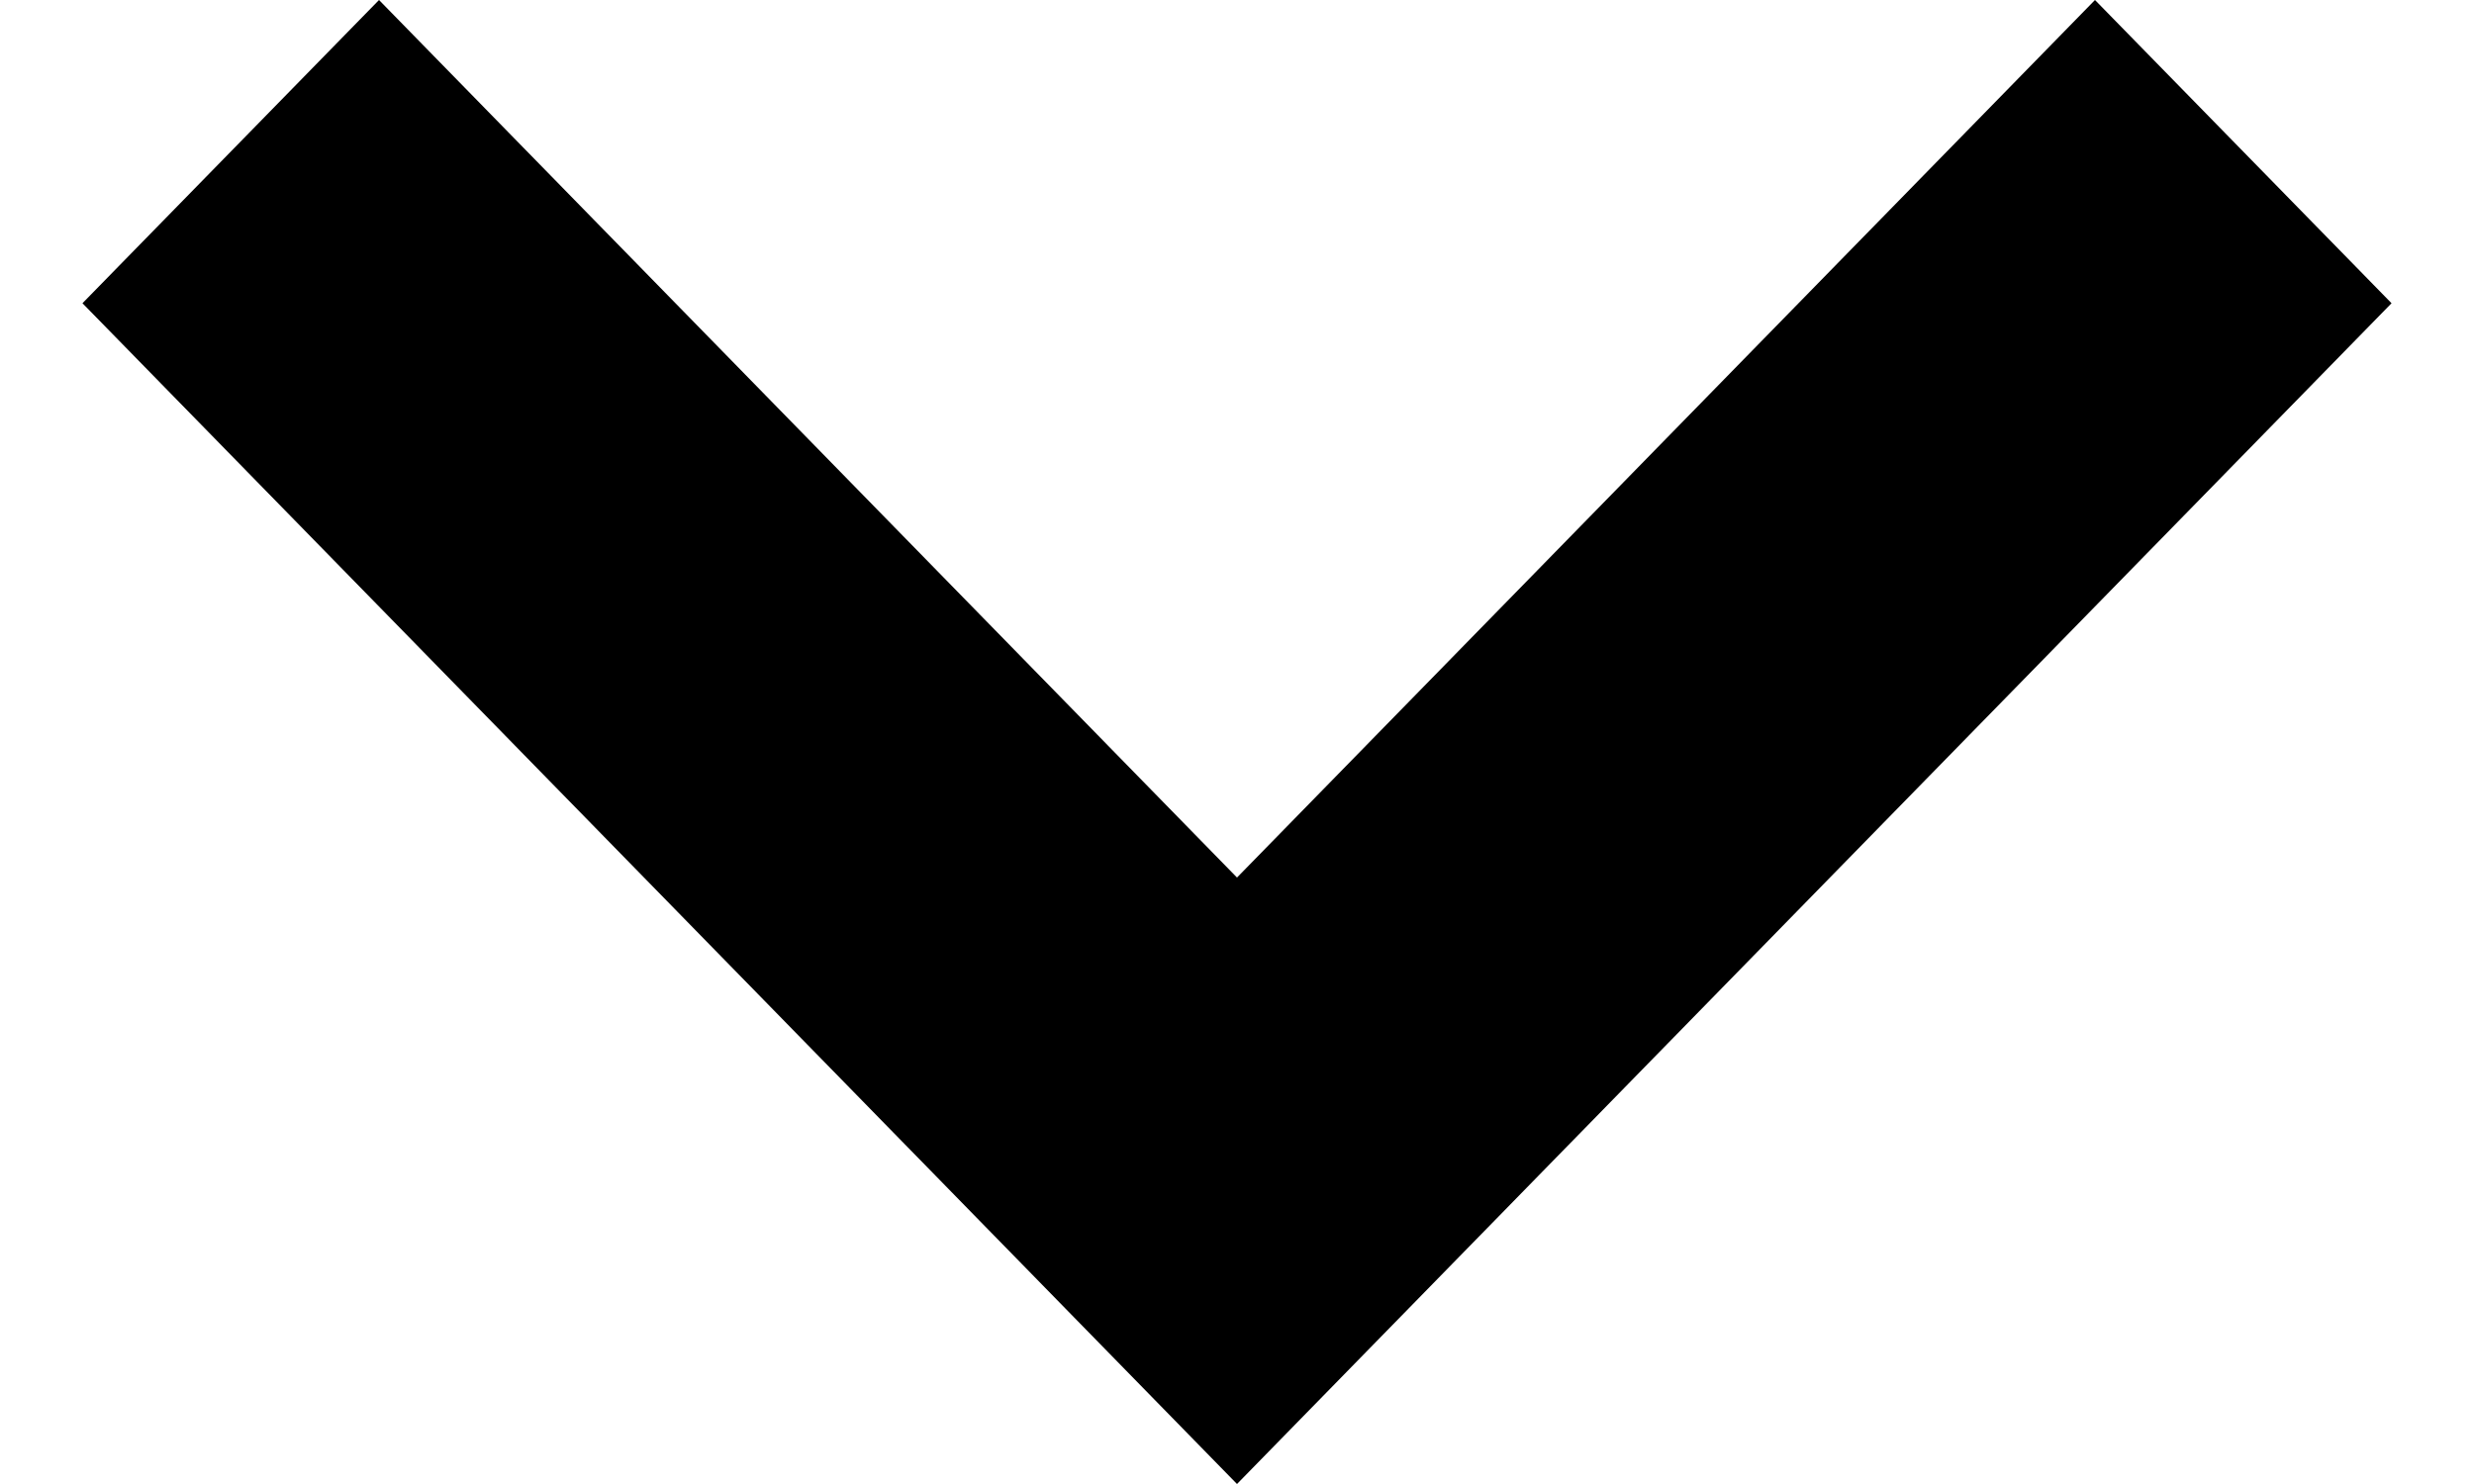 <svg viewBox="0 0 15 9" fill="none" xmlns="http://www.w3.org/2000/svg">
<path fill-rule="evenodd" clip-rule="evenodd" d="M7.5 5.322L12.702 -7.8575e-08L14.5 1.839L7.5 9L0.5 1.839L2.298 -5.33384e-07L7.5 5.322Z" fill="currentColor"/>
</svg>
